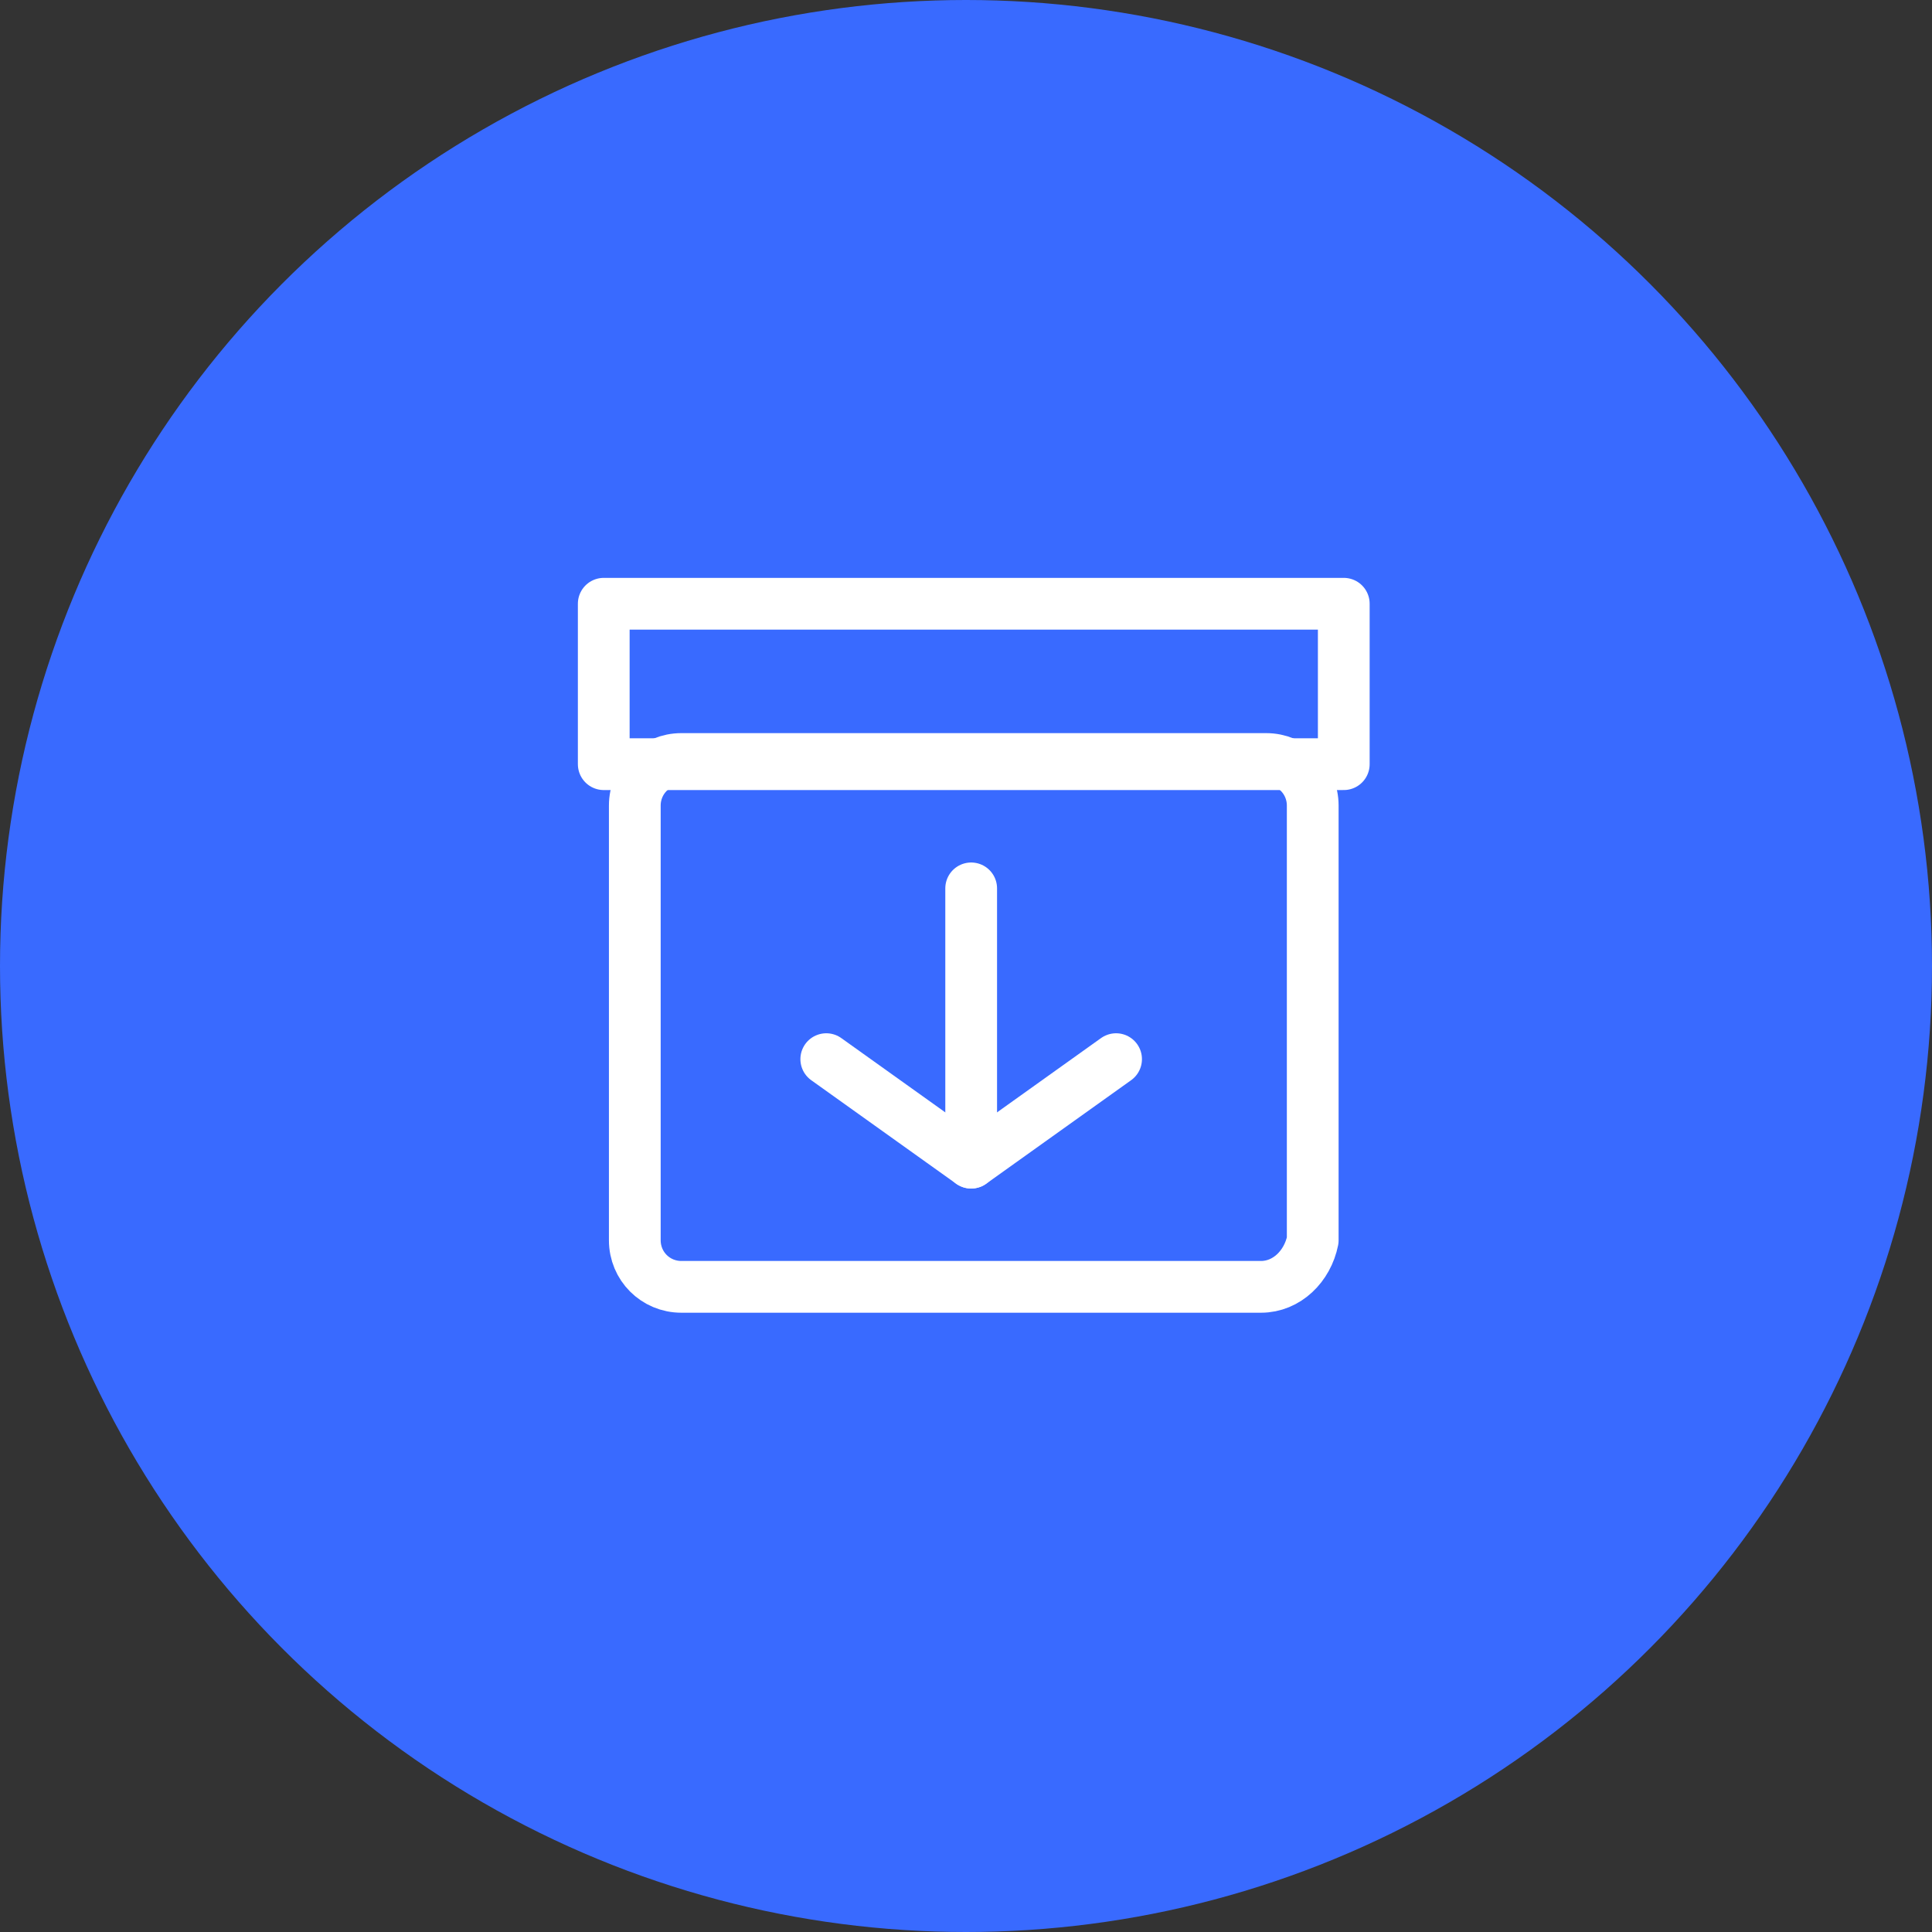 <svg width="56" height="56" viewBox="0 0 56 56" fill="none" xmlns="http://www.w3.org/2000/svg">
<rect x="0" y="0" width="56" height="56" fill="#333333" stroke="none"/>
<circle cx="28" cy="28" r="28" fill="#396AFF"/>
<path d="M38.95 17.5H17.5V22.15H38.95V17.5Z" stroke="white" stroke-width="1.5" stroke-linecap="round" stroke-linejoin="round"/>
<path d="M36.55 37.3H19.75C19 37.3 18.4 36.7 18.4 35.95V23.35C18.4 22.6 19 22 19.75 22H36.7C37.45 22 38.05 22.6 38.05 23.35V35.95C37.9 36.7 37.3 37.3 36.55 37.3Z" stroke="white" stroke-width="1.5" stroke-linecap="round" stroke-linejoin="round"/>
<path d="M28.15 33.7V25.75" stroke="white" stroke-width="1.5" stroke-linecap="round" stroke-linejoin="round"/>
<path d="M32.35 30.7L28.15 33.7L23.95 30.7" stroke="white" stroke-width="1.5" stroke-linecap="round" stroke-linejoin="round"/>
</svg>
